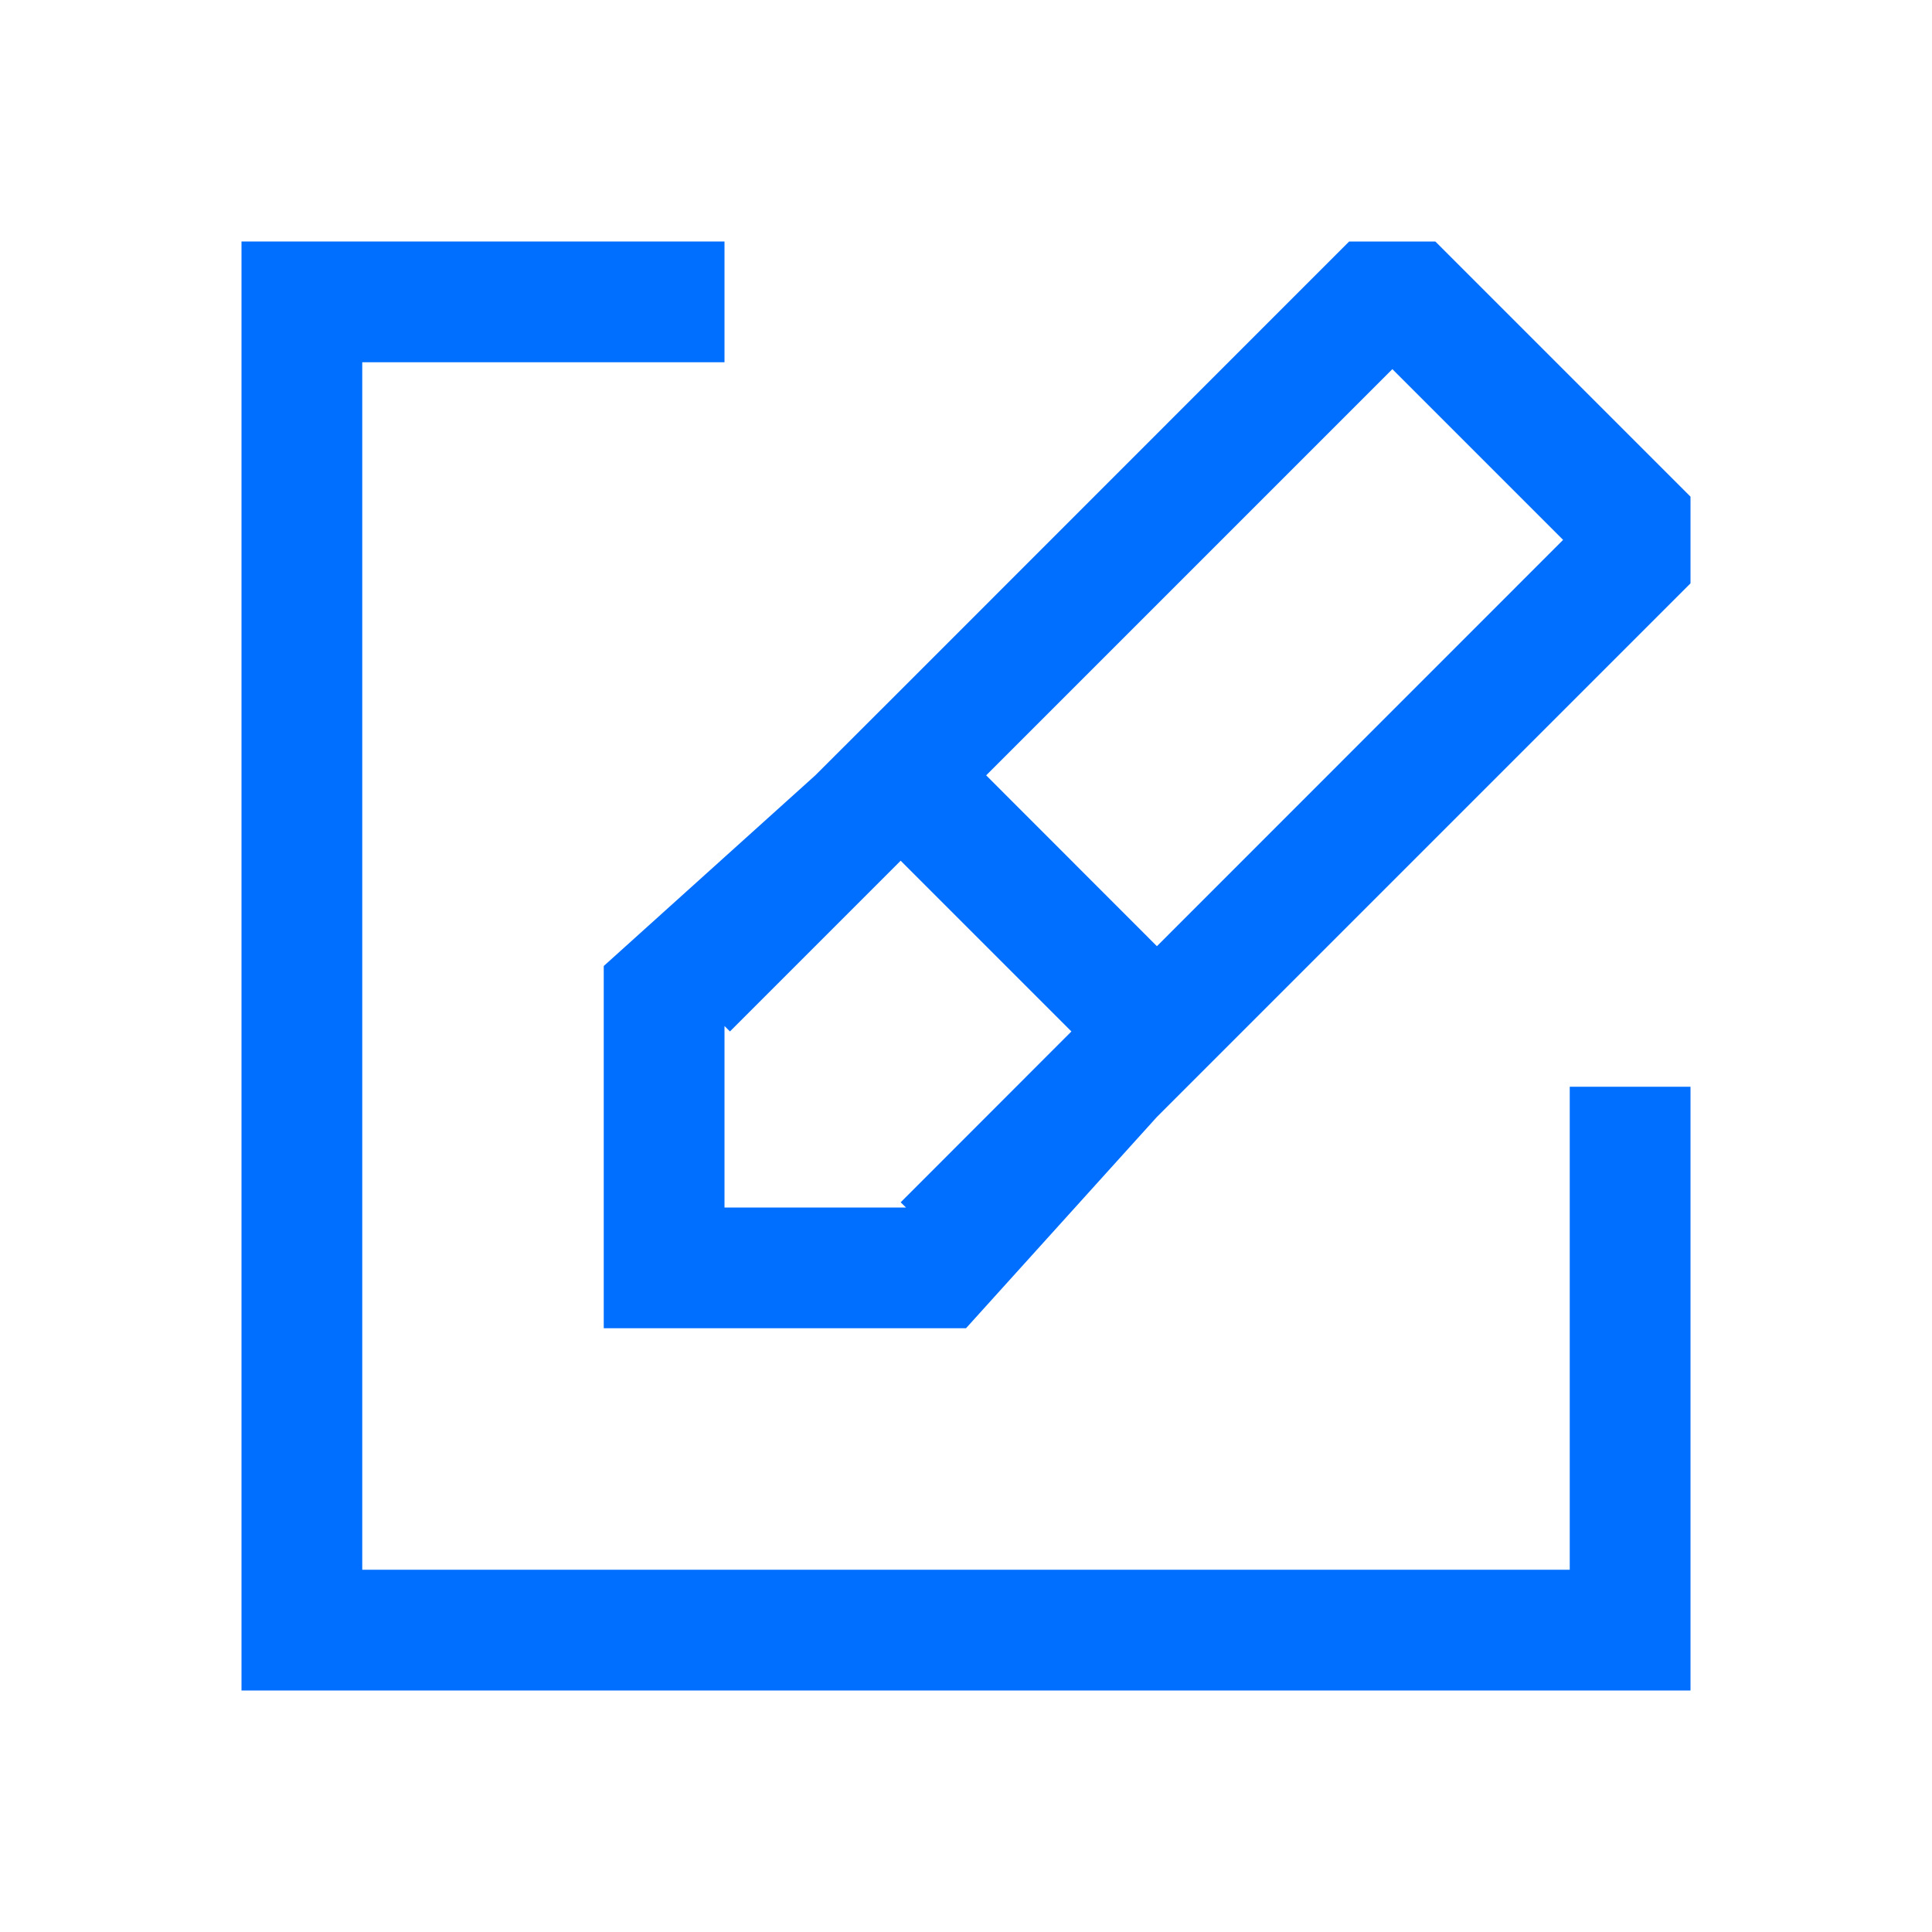 <?xml version="1.0" encoding="utf-8"?>
<!-- Generator: Adobe Illustrator 17.0.0, SVG Export Plug-In . SVG Version: 6.00 Build 0)  -->
<!DOCTYPE svg PUBLIC "-//W3C//DTD SVG 1.1//EN" "http://www.w3.org/Graphics/SVG/1.1/DTD/svg11.dtd">
<svg version="1.1" id="图层_1" xmlns="http://www.w3.org/2000/svg" xmlns:xlink="http://www.w3.org/1999/xlink" x="0px" y="0px"
	 width="16px" height="16px" viewBox="0 0 16 16" enable-background="new 0 0 16 16" xml:space="preserve">
<g>
	
		<rect x="9.556" y="3.068" transform="matrix(-0.707 -0.707 0.707 -0.707 14.168 16.762)" fill="none" width="2" height="4.757"/>
	<polygon fill="none" points="6.045,8.543 6,8.497 6,10 7.503,10 7.459,9.957 8.874,8.543 7.459,7.128 	"/>
	<polygon fill="#006EFF" points="13,13 3,13 3,3 6,3 6,2 2,2 2,14 14,14 14,9 13,9 	"/>
	<path fill="#006EFF" d="M11.887,2h-0.714l-0.35,0.35L7.46,5.714l0,0L6.752,6.421l0,0L5,8h0.503H5v3h3v-0.503L8,11l1.581-1.75
		l0.491-0.491l3.58-3.58L14,4.831V4.113L11.887,2z M7.459,9.957L7.503,10H6V8.497l0.045,0.045l1.414-1.414l1.414,1.414L7.459,9.957z
		 M9.581,7.836L8.167,6.421l3.364-3.364l1.414,1.414L9.581,7.836z"/>
</g>
</svg>
